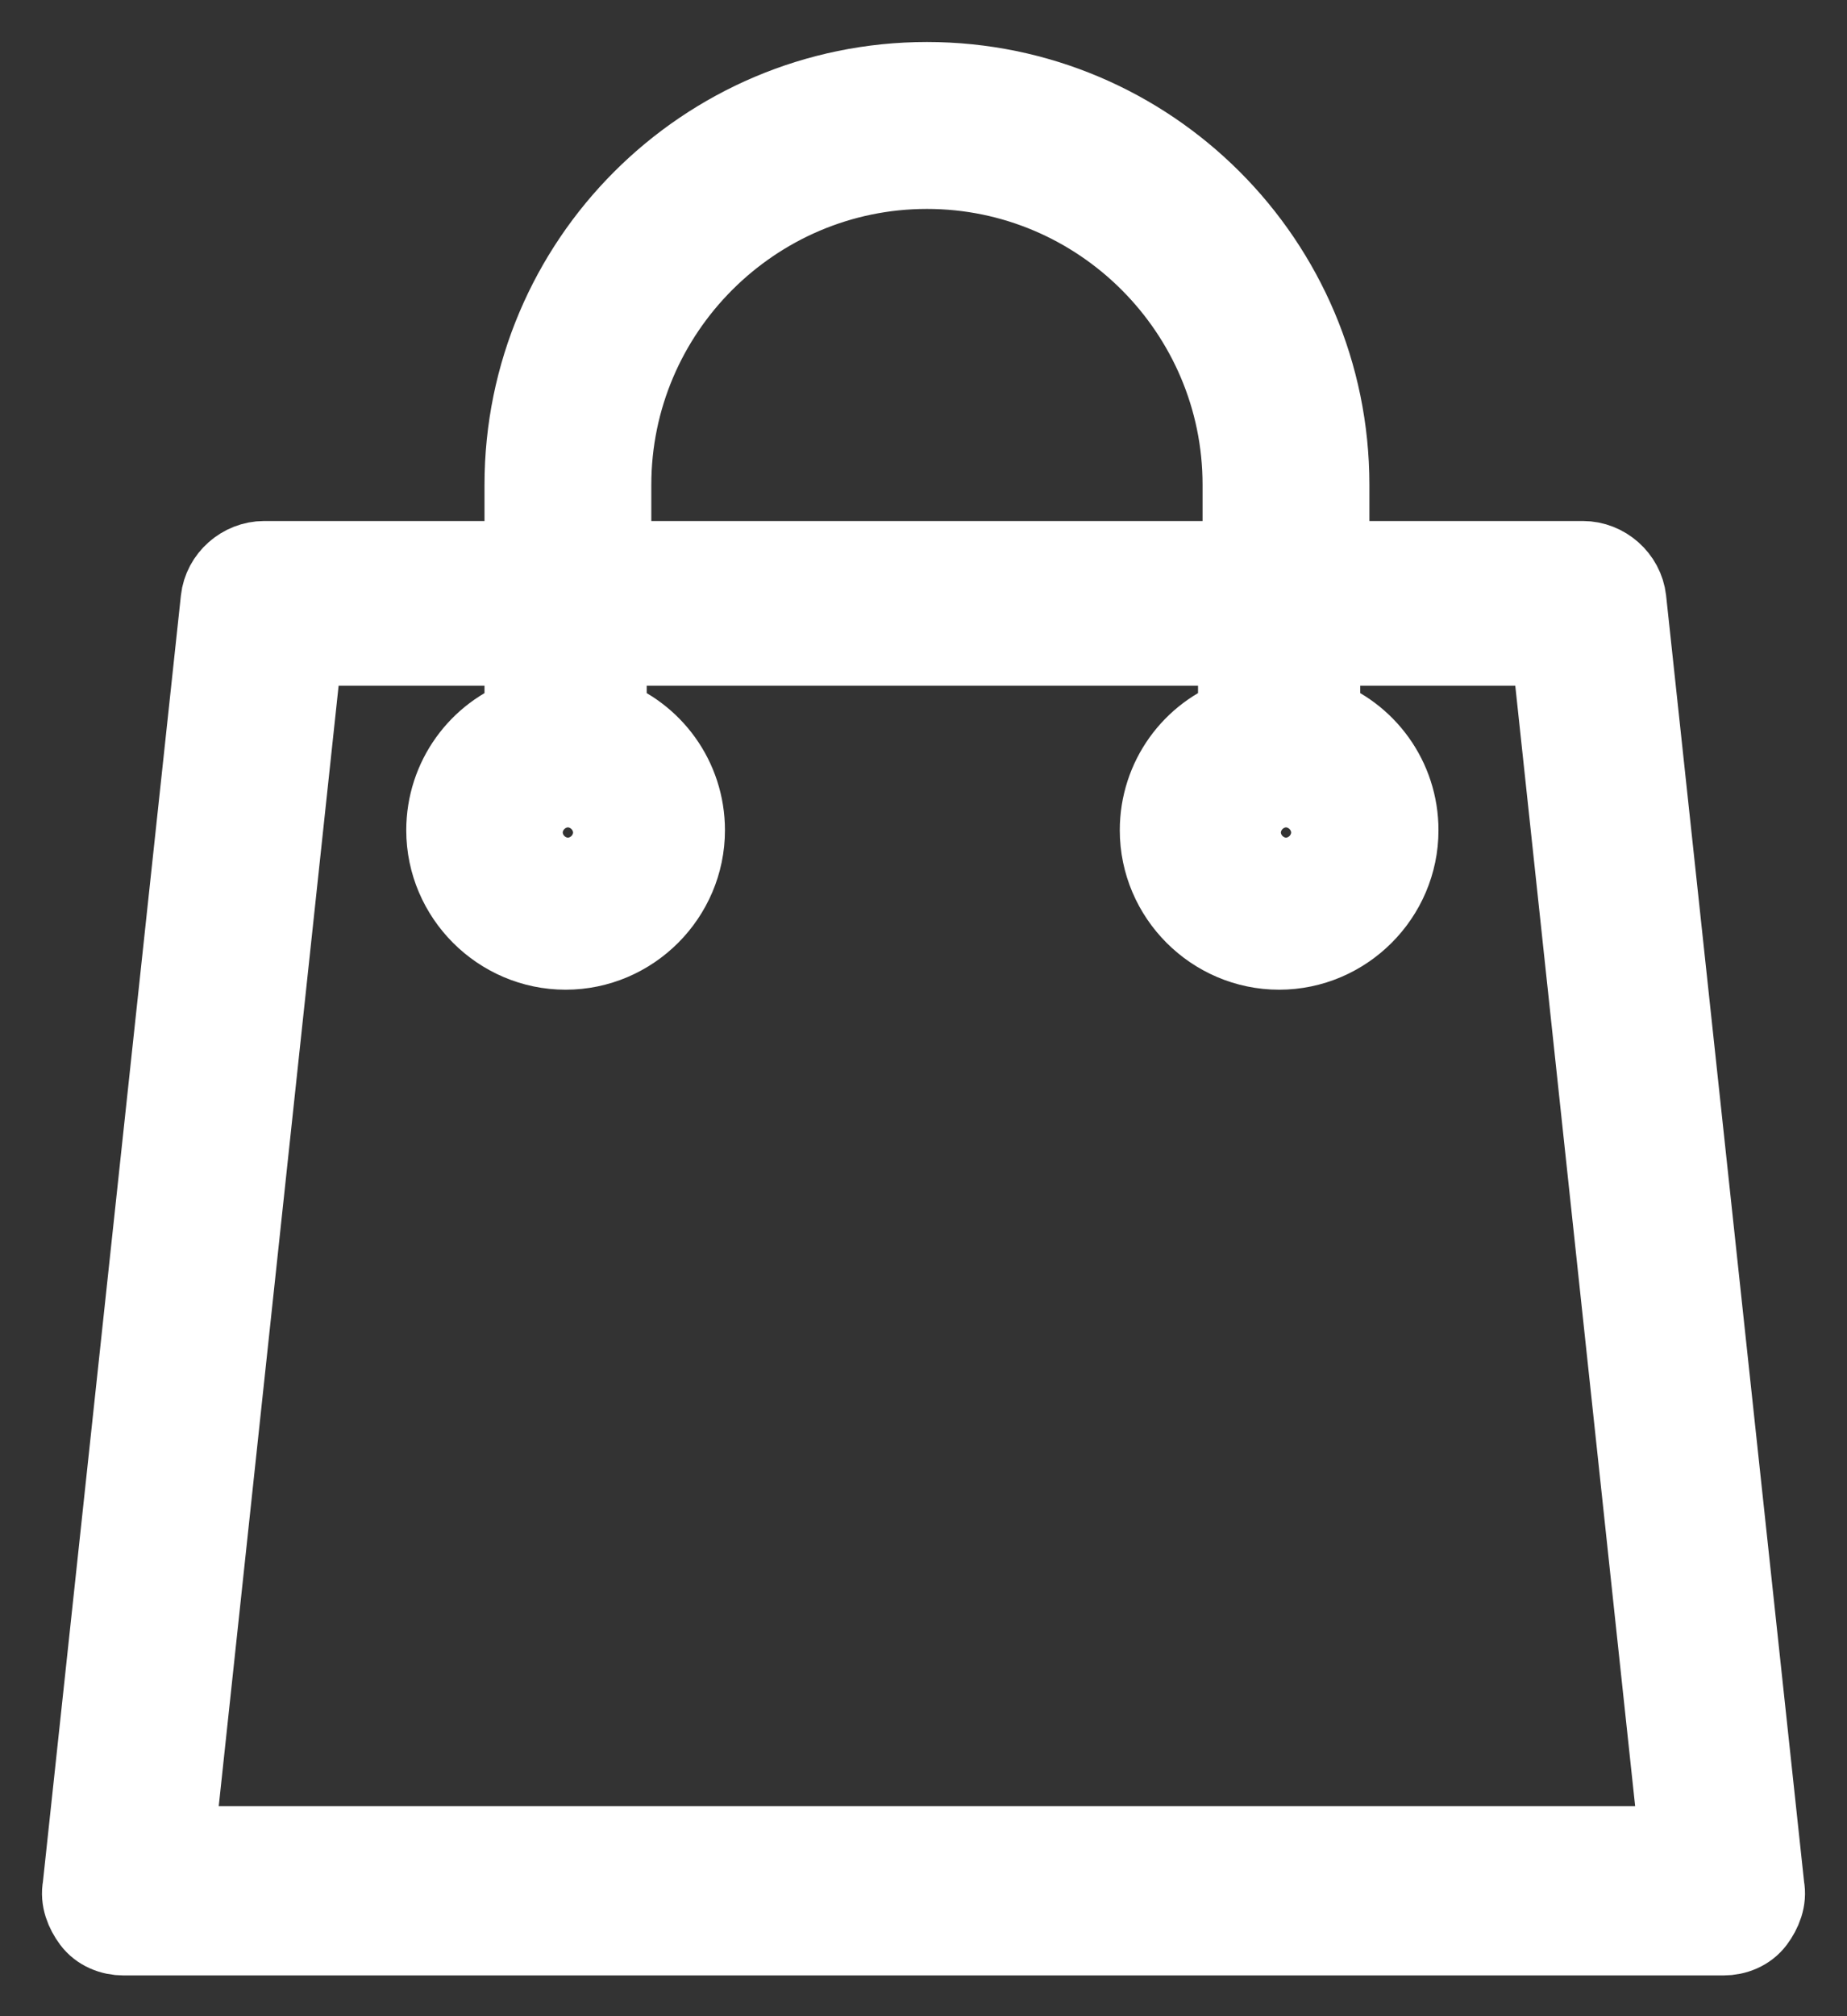 <svg width="22" height="24" viewBox="0 0 22 24" fill="none" xmlns="http://www.w3.org/2000/svg">
<rect x="0" y="0" width="22" height="24" fill="#333333" stroke="none"/>
<path d="M20.993 22.466L19.348 7.141C19.32 6.894 19.101 6.702 18.855 6.702H15.811V5.77C15.811 3.138 13.673 1 11.041 1C8.409 1 6.271 3.138 6.271 5.77V6.702H3.146C2.899 6.702 2.679 6.894 2.652 7.141L1.007 22.466C0.98 22.603 1.035 22.74 1.117 22.85C1.199 22.96 1.336 23.015 1.473 23.015H20.527C20.664 23.015 20.801 22.96 20.883 22.85C20.965 22.74 21.02 22.603 20.993 22.466ZM15.318 9.471C15.565 9.471 15.757 9.663 15.757 9.91C15.757 10.157 15.565 10.349 15.318 10.349C15.071 10.349 14.879 10.157 14.879 9.91C14.879 9.663 15.071 9.471 15.318 9.471ZM7.258 5.77C7.258 3.687 8.958 1.987 11.041 1.987C13.125 1.987 14.824 3.687 14.824 5.77V6.702H7.258V5.77ZM6.764 9.471C7.011 9.471 7.203 9.663 7.203 9.91C7.203 10.157 7.011 10.349 6.764 10.349C6.518 10.349 6.326 10.157 6.326 9.91C6.326 9.663 6.518 9.471 6.764 9.471ZM2.049 22L3.584 7.662H6.271V8.567C5.723 8.759 5.339 9.279 5.339 9.883C5.339 10.65 5.969 11.281 6.737 11.281C7.505 11.281 8.135 10.65 8.135 9.883C8.135 9.279 7.751 8.759 7.203 8.567V7.662H14.77V8.567C14.221 8.759 13.838 9.279 13.838 9.883C13.838 10.65 14.468 11.281 15.236 11.281C16.003 11.281 16.634 10.65 16.634 9.883C16.634 9.279 16.25 8.759 15.702 8.567V7.662H18.498L20.033 22H2.049Z" fill="white" stroke="white" stroke-miterlimit="10"/>
</svg>
